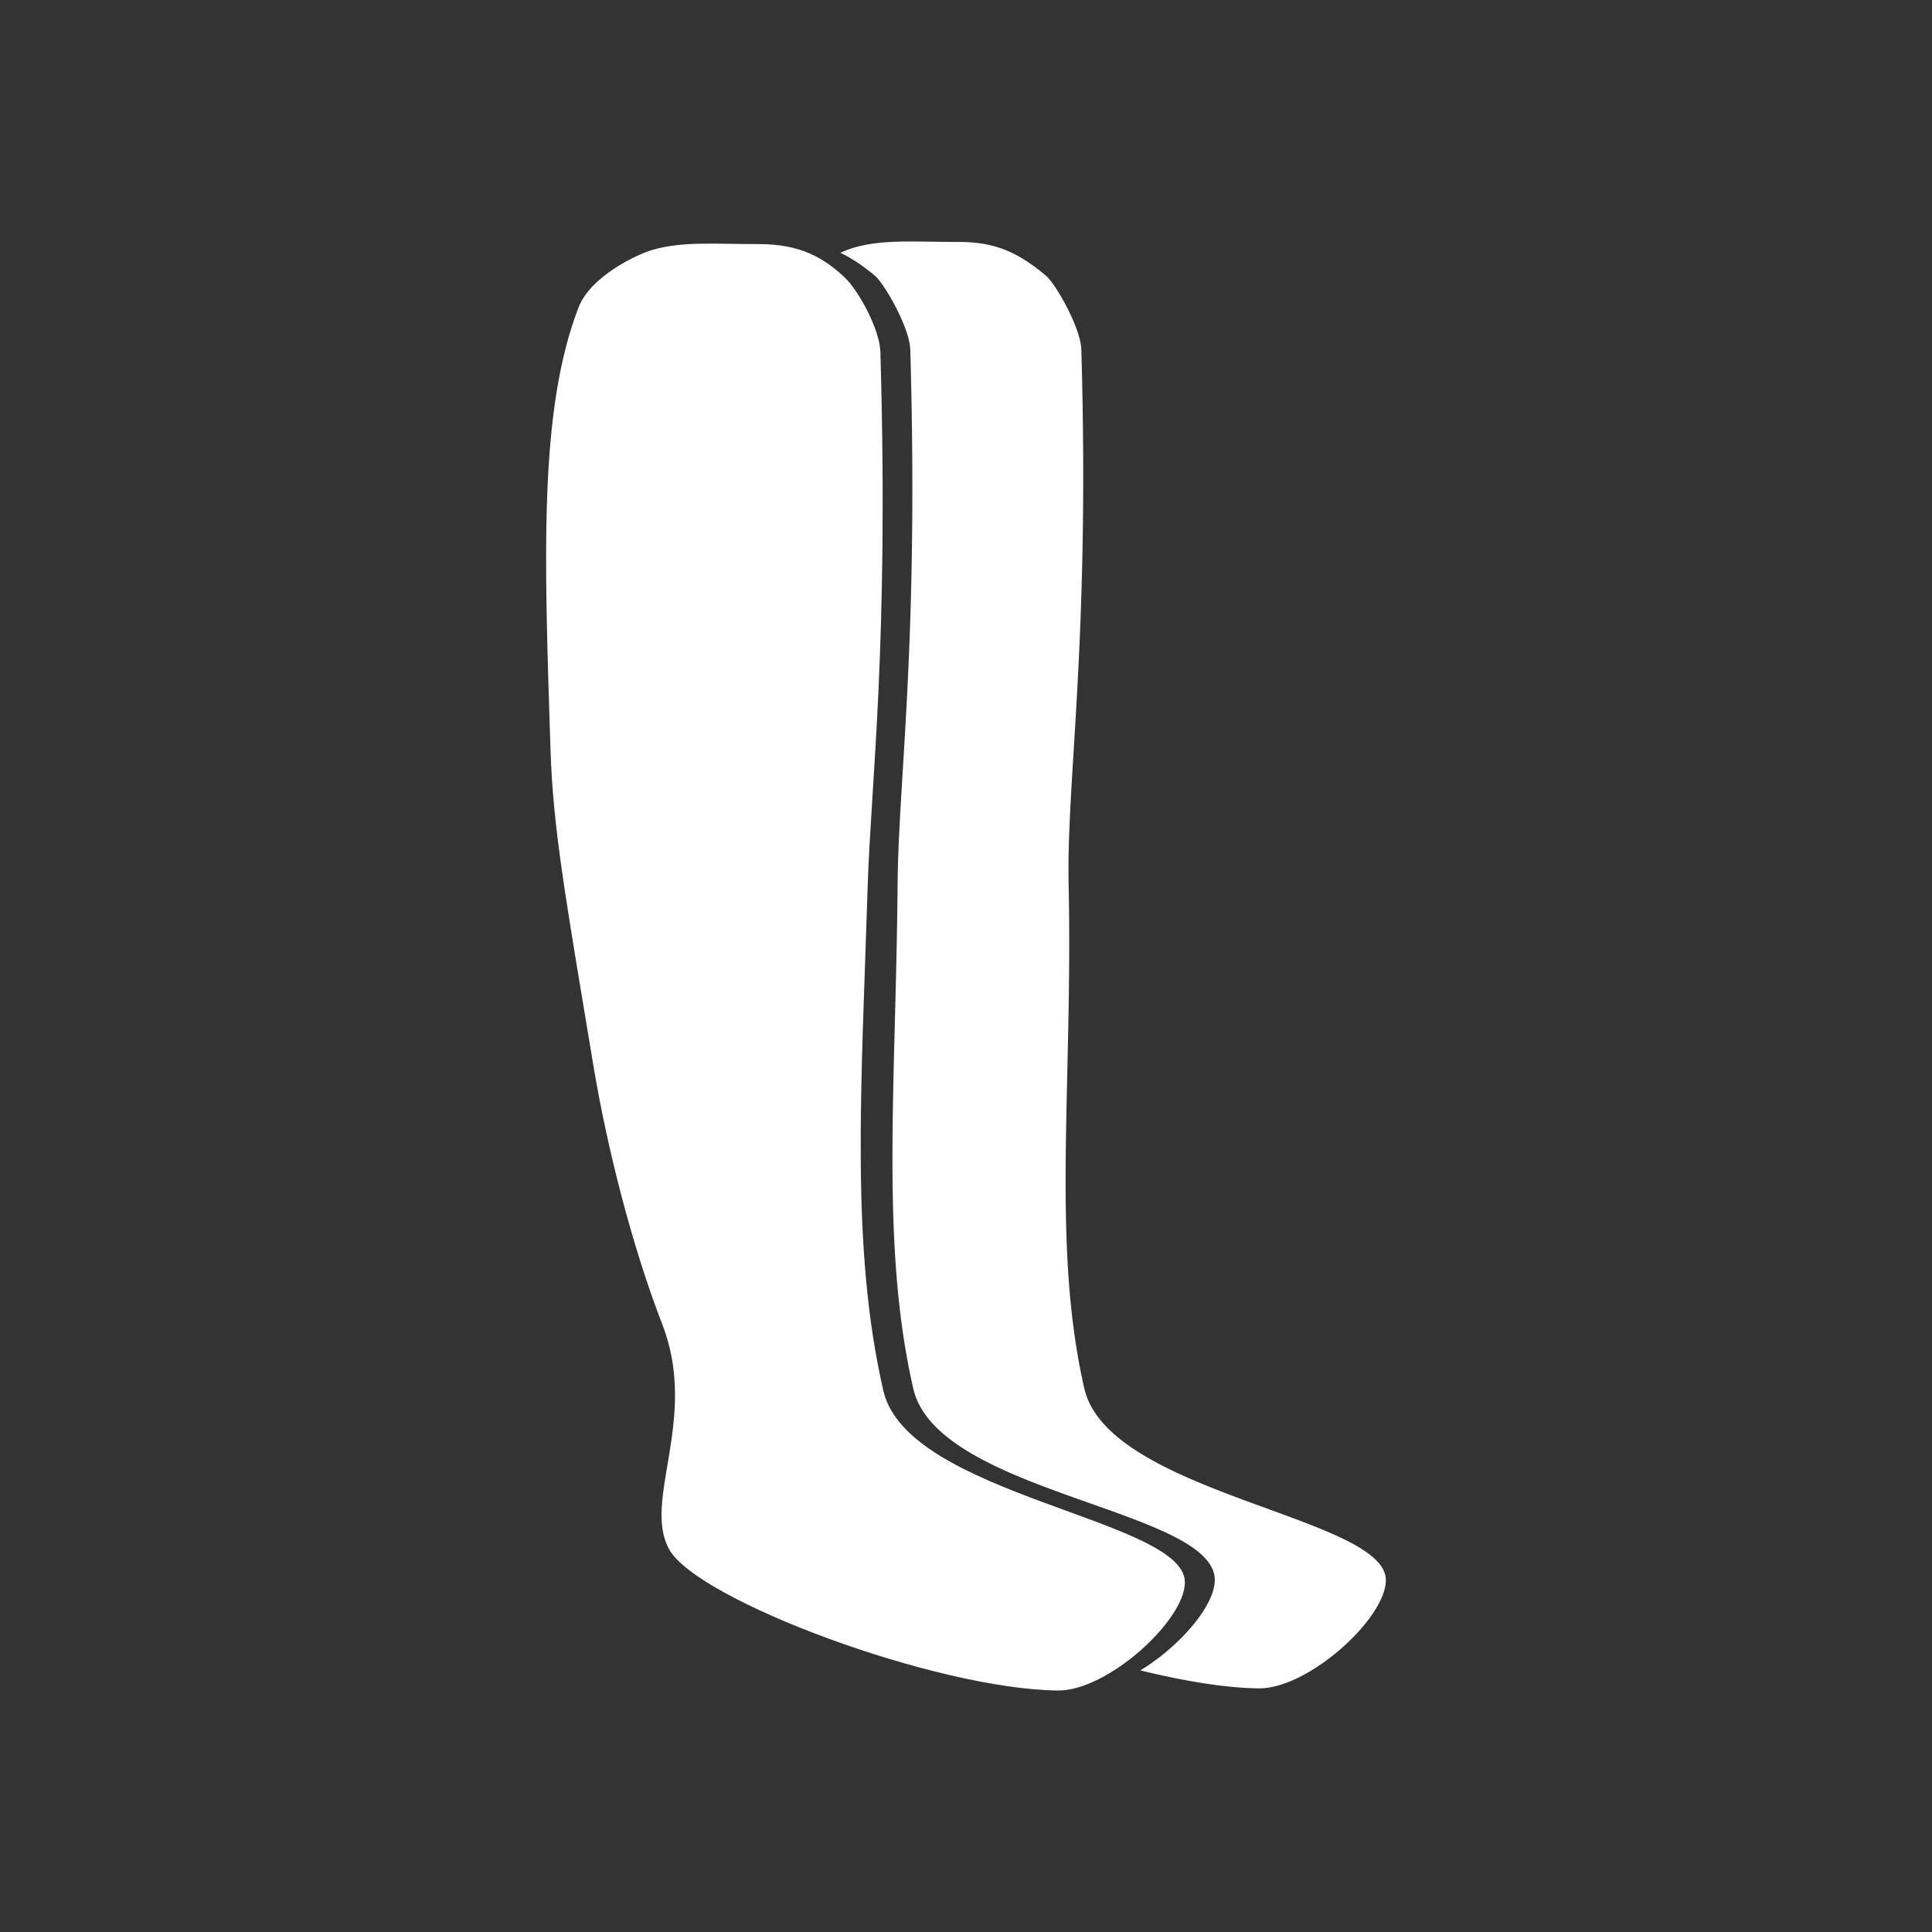 <svg xmlns="http://www.w3.org/2000/svg" width="80" height="80"><rect width="100%" height="100%" fill="#333333" stroke="none"/><path fill="#FFF" d="M49.064 65.518c0 1.591-3.214 4.502-5.258 4.482-5.037-.05-14.915-3.728-16.095-5.84-1.129-2.024 1.229-5.406-.285-9.315-1.258-3.254-2.286-7.299-2.863-10.767-1.161-6.992-1.662-9.769-1.768-13.042-.258-8.013-.49-14.028 1.161-18.305.501-1.298 2.423-2.202 3.069-2.386 1.257-.358 2.497-.237 4.399-.238 1.682 0 2.667.543 3.56 1.389.567.538 1.443 2.139 1.471 3.073.354 12.216-.391 17.797-.527 22.154-.264 8.393-.715 14.922.649 20.862 1.007 4.371 12.487 5.313 12.487 7.933z"/><path fill="#FFF" d="M44.9 57.497c-1.365-5.939-.474-12.467-.65-20.862-.093-4.38.879-9.938.526-22.154-.027-.934-1.094-2.765-1.472-3.073-.95-.778-1.878-1.389-3.559-1.389-1.903.001-3.143-.121-4.399.238a4.554 4.554 0 0 0-.549.211c.523.245.973.572 1.424.94.378.308 1.445 2.139 1.472 3.073.353 12.216-.491 17.773-.526 22.154-.069 8.356-.714 14.922.65 20.862 1.004 4.37 12.487 4.994 12.485 7.933-.003 1.081-1.488 2.771-3.081 3.737 1.811.444 3.537.73 4.905.744 2.044.02 5.259-2.891 5.259-4.481 0-2.62-11.481-3.563-12.485-7.933z"/></svg>